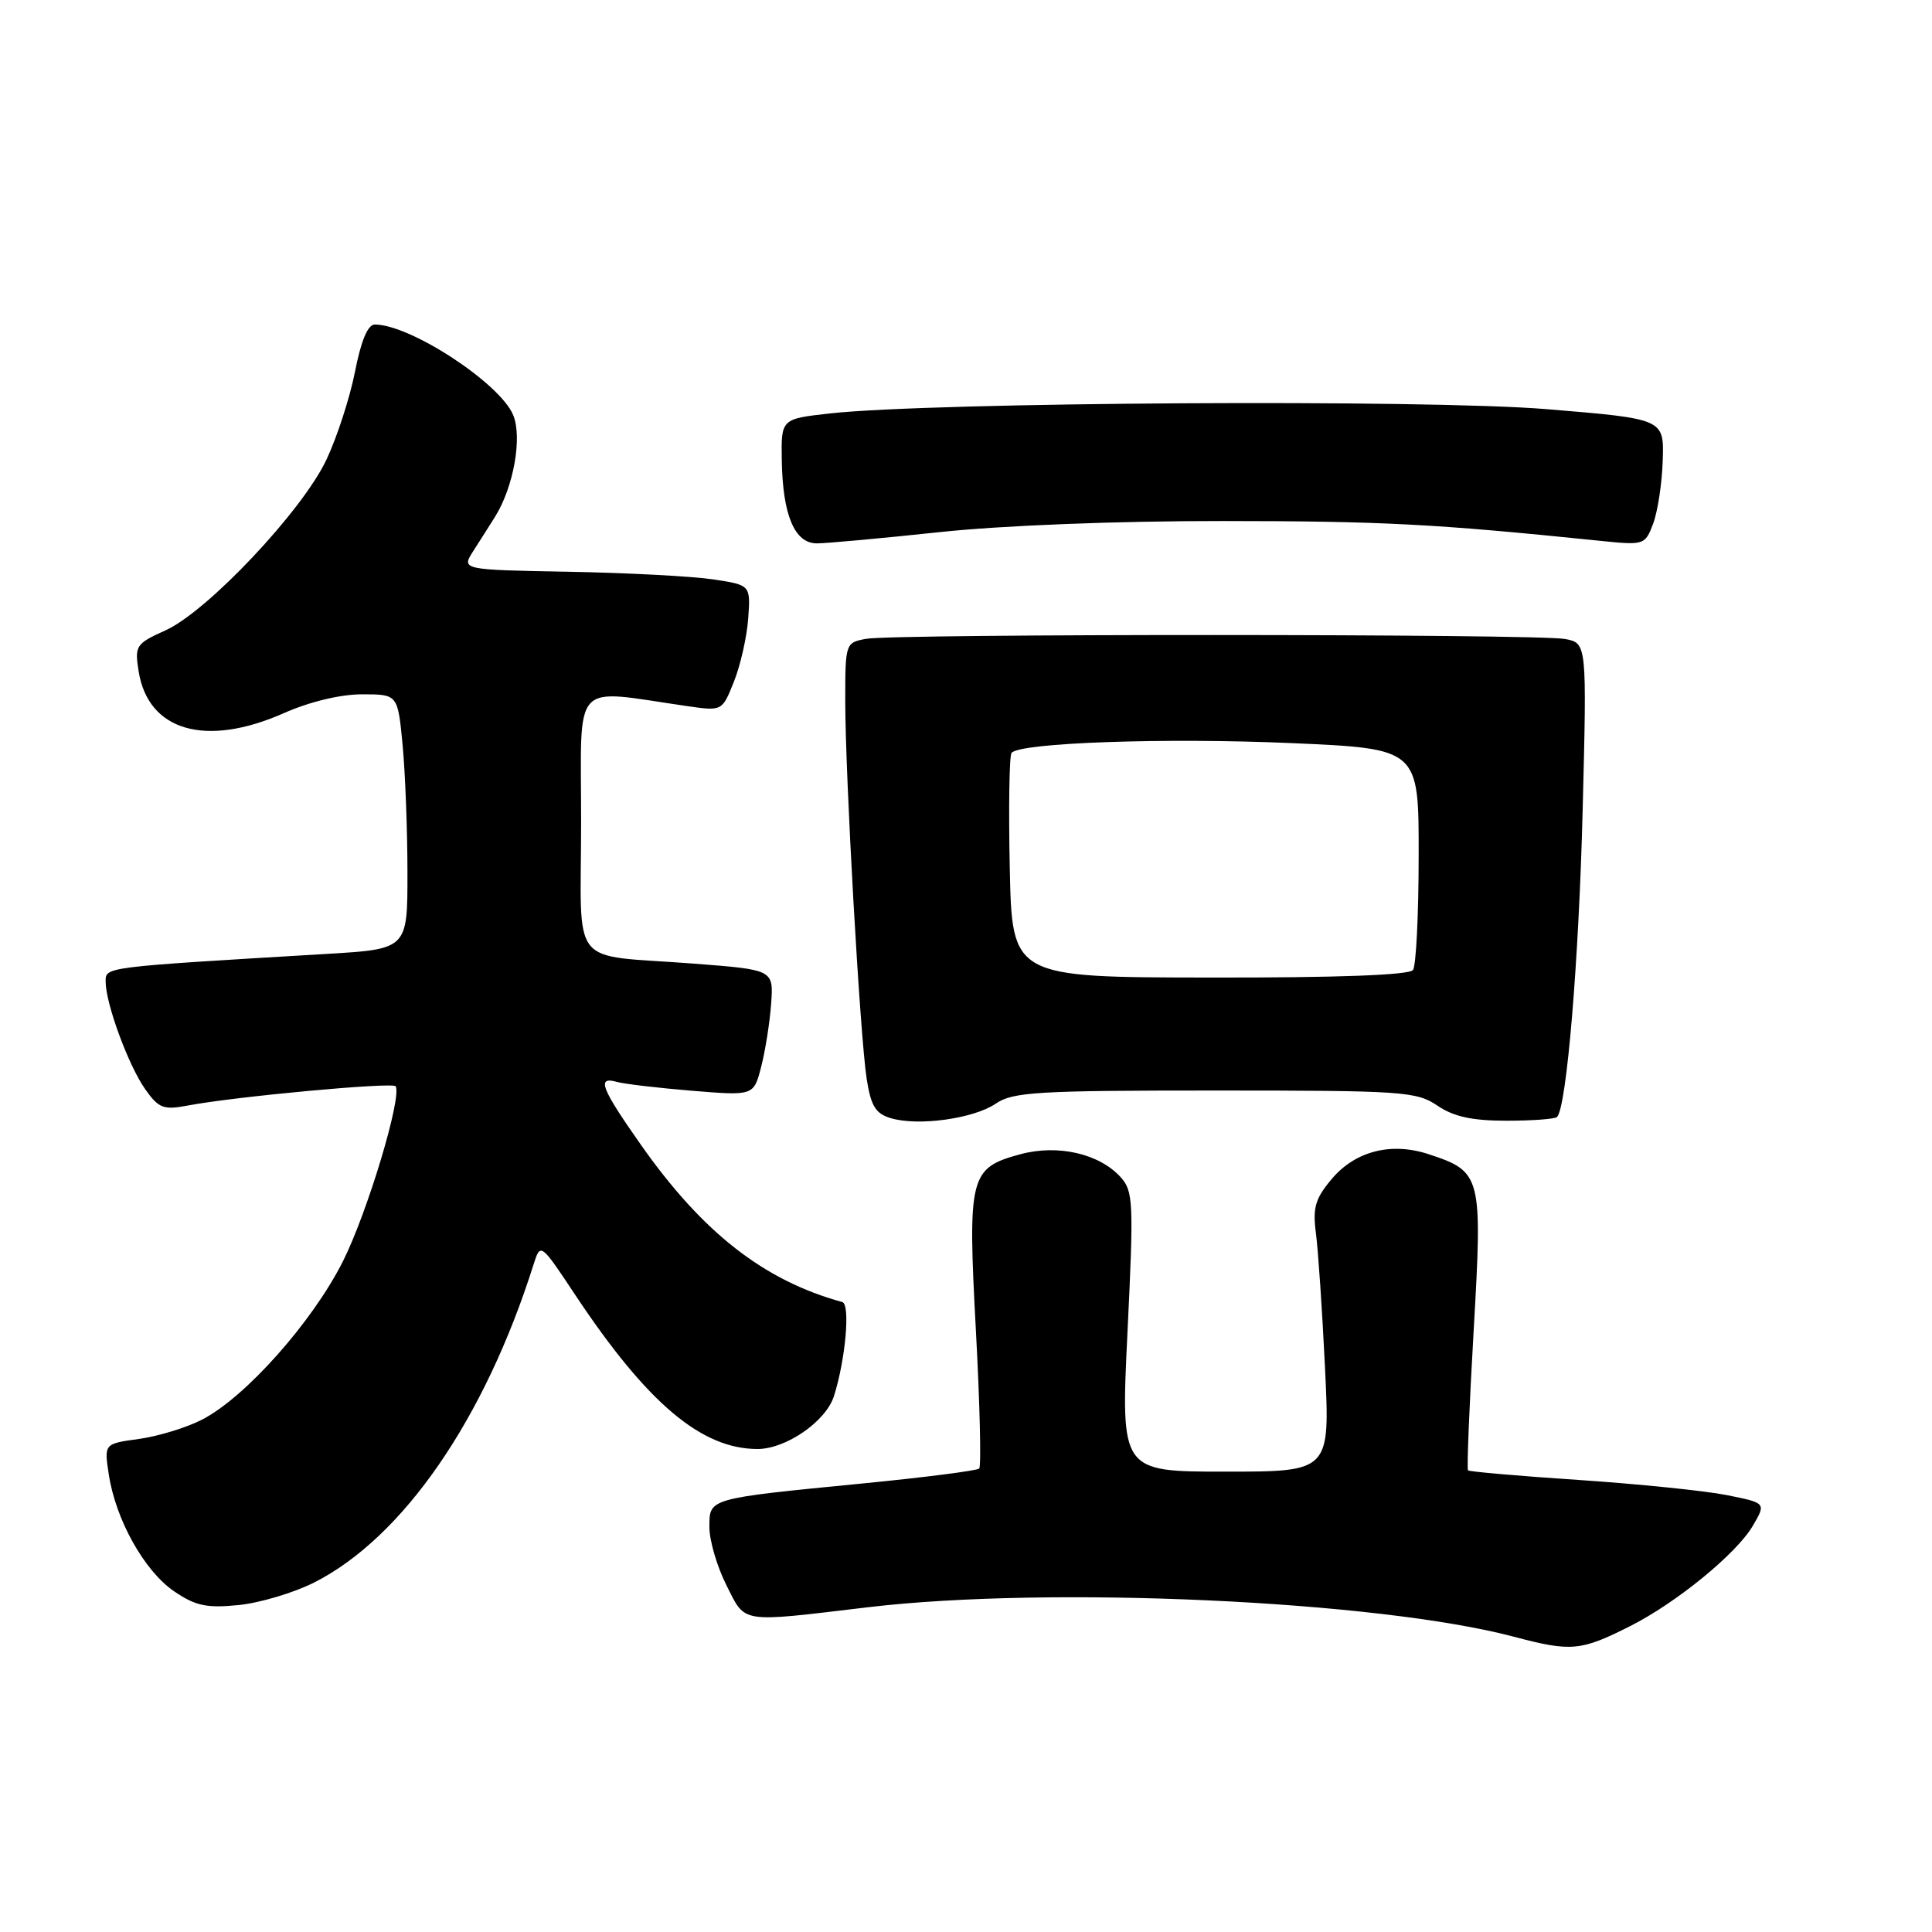 <?xml version="1.0" encoding="UTF-8" standalone="no"?>
<!DOCTYPE svg PUBLIC "-//W3C//DTD SVG 1.1//EN" "http://www.w3.org/Graphics/SVG/1.1/DTD/svg11.dtd" >
<svg xmlns="http://www.w3.org/2000/svg" xmlns:xlink="http://www.w3.org/1999/xlink" version="1.1" viewBox="0 0 256 256">
 <g >
 <path fill="currentColor"
d=" M 216.00 215.47 C 222.12 212.39 230.12 205.85 232.26 202.17 C 234.03 199.15 234.03 199.15 228.76 198.10 C 225.87 197.53 217.05 196.63 209.16 196.10 C 201.27 195.58 194.68 195.00 194.52 194.83 C 194.35 194.65 194.69 186.29 195.27 176.26 C 196.45 155.75 196.32 155.25 189.31 152.94 C 184.35 151.30 179.59 152.52 176.47 156.21 C 174.26 158.84 173.92 160.03 174.37 163.43 C 174.66 165.67 175.21 173.69 175.57 181.25 C 176.24 195.00 176.24 195.00 162.37 195.00 C 148.50 195.00 148.50 195.00 149.40 176.49 C 150.23 159.30 150.17 157.84 148.49 155.98 C 145.66 152.86 140.18 151.60 135.21 152.94 C 128.48 154.76 128.21 155.81 129.31 176.28 C 129.84 186.06 130.03 194.30 129.75 194.59 C 129.46 194.87 122.54 195.76 114.36 196.56 C 93.68 198.59 94.00 198.50 94.00 202.37 C 94.00 204.13 95.01 207.58 96.25 210.04 C 98.84 215.17 97.84 215.01 115.00 212.97 C 139.06 210.11 182.49 212.09 200.58 216.87 C 208.21 218.89 209.44 218.78 216.00 215.47 Z  M 41.65 209.68 C 53.40 203.72 64.21 188.06 70.69 167.58 C 71.62 164.65 71.62 164.65 76.24 171.61 C 85.77 185.94 92.94 192.00 100.38 192.00 C 104.15 192.00 109.44 188.34 110.50 185.00 C 112.04 180.16 112.69 172.82 111.61 172.53 C 101.20 169.67 93.09 163.32 84.88 151.63 C 79.62 144.14 79.03 142.59 81.75 143.36 C 82.71 143.63 87.18 144.16 91.68 144.53 C 99.87 145.20 99.87 145.20 100.86 141.35 C 101.41 139.23 102.00 135.47 102.18 133.00 C 102.50 128.50 102.50 128.50 92.00 127.69 C 75.13 126.39 77.00 128.74 77.00 108.84 C 77.00 89.75 75.54 91.33 91.10 93.57 C 95.69 94.23 95.69 94.23 97.25 90.32 C 98.11 88.17 98.96 84.41 99.14 81.97 C 99.46 77.52 99.46 77.52 94.48 76.77 C 91.74 76.36 83.11 75.90 75.31 75.76 C 61.12 75.50 61.12 75.50 62.72 73.00 C 63.61 71.62 64.89 69.60 65.58 68.50 C 68.05 64.57 69.23 57.97 68.00 55.00 C 66.25 50.77 54.37 43.00 49.66 43.00 C 48.74 43.00 47.84 45.14 47.04 49.25 C 46.36 52.69 44.66 57.94 43.25 60.92 C 40.05 67.70 27.48 81.03 21.92 83.53 C 18.00 85.30 17.83 85.56 18.37 88.95 C 19.63 96.87 27.26 99.07 37.60 94.50 C 41.03 92.98 45.11 92.00 47.98 92.00 C 52.71 92.00 52.71 92.00 53.35 98.75 C 53.70 102.46 53.99 110.06 53.99 115.63 C 54.00 125.76 54.00 125.76 43.25 126.40 C 13.51 128.17 14.00 128.11 14.00 130.08 C 14.00 132.98 17.03 141.21 19.25 144.34 C 21.03 146.86 21.67 147.10 24.88 146.49 C 31.19 145.29 52.11 143.36 52.43 143.94 C 53.27 145.43 48.65 160.75 45.43 167.15 C 41.36 175.22 32.47 185.20 26.75 188.12 C 24.69 189.18 20.93 190.32 18.40 190.67 C 13.79 191.30 13.79 191.30 14.42 195.40 C 15.34 201.40 19.13 208.16 23.06 210.85 C 25.91 212.79 27.37 213.10 31.61 212.68 C 34.42 212.40 38.94 211.05 41.65 209.68 Z  M 131.94 146.24 C 134.21 144.69 137.45 144.50 161.00 144.50 C 185.85 144.50 187.68 144.62 190.46 146.50 C 192.63 147.97 195.06 148.50 199.62 148.50 C 203.04 148.50 206.05 148.28 206.32 148.00 C 207.59 146.68 209.21 127.32 209.71 107.36 C 210.27 85.22 210.27 85.22 207.38 84.67 C 203.74 83.98 118.46 83.96 114.75 84.65 C 112.03 85.15 112.00 85.25 112.00 92.82 C 112.00 102.77 113.95 137.20 114.84 142.96 C 115.40 146.55 116.02 147.56 118.02 148.16 C 121.67 149.25 128.99 148.24 131.94 146.24 Z  M 124.50 70.51 C 132.82 69.62 148.03 69.03 162.00 69.04 C 183.12 69.05 190.03 69.41 211.72 71.63 C 217.89 72.27 217.96 72.25 219.05 69.39 C 219.65 67.80 220.23 64.03 220.32 61.00 C 220.50 55.50 220.50 55.50 205.00 54.22 C 189.01 52.89 123.51 53.28 110.00 54.78 C 103.50 55.50 103.50 55.50 103.59 61.00 C 103.71 68.26 105.29 72.00 108.23 72.00 C 109.48 72.00 116.80 71.33 124.50 70.51 Z  M 133.80 115.00 C 133.63 107.03 133.74 100.17 134.03 99.77 C 135.02 98.41 154.43 97.73 171.25 98.47 C 188.00 99.21 188.00 99.21 187.98 113.36 C 187.98 121.14 187.64 127.97 187.23 128.53 C 186.76 129.20 177.24 129.56 160.30 129.53 C 134.10 129.50 134.10 129.50 133.80 115.00 Z "/>
</g>
</svg>